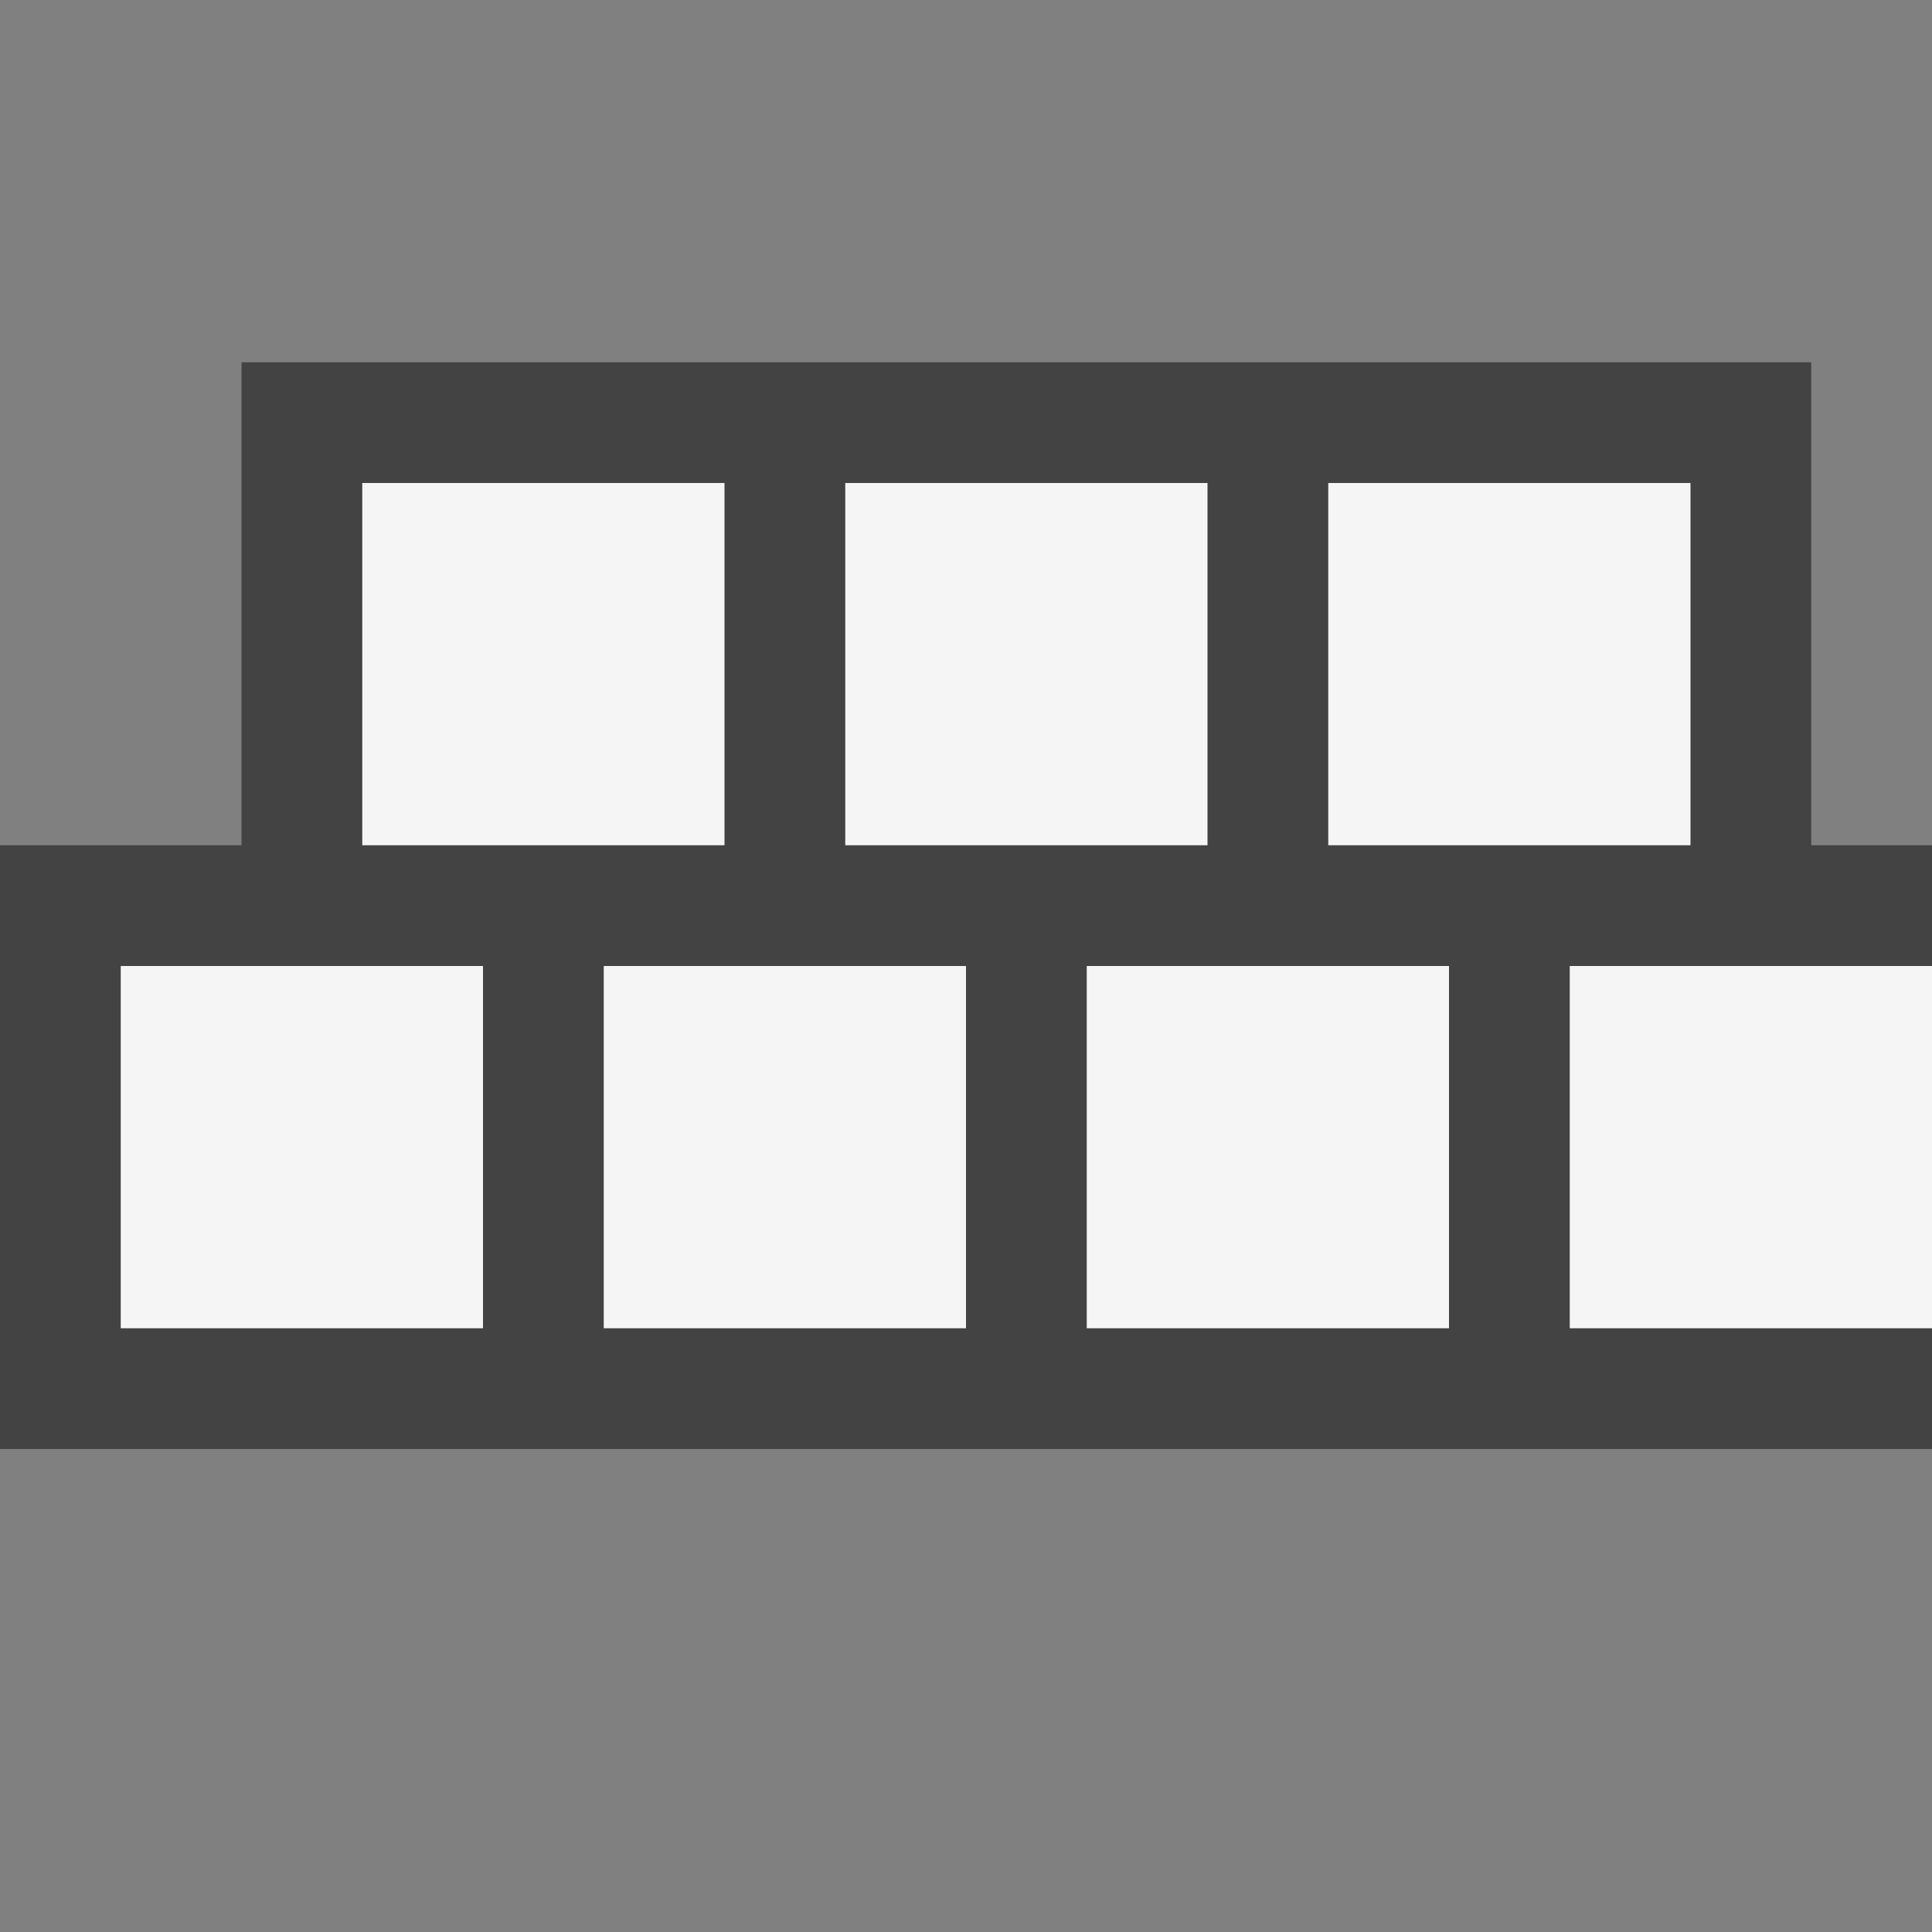 <svg xmlns="http://www.w3.org/2000/svg" viewBox="0 0 16 16"><rect x="0" y="0" width="16" height="16" fill="#808080" stroke="none"/><style>.st0{opacity:0}.st0,.st1{fill:#434343}.st2{fill:#f5f5f5}</style><g id="outline"><path class="st0" d="M0 0h16v16H0z"/><path class="st1" d="M15 7V3H2v4H0v5h16V7z"/></g><g id="icon_x5F_bg"><path class="st2" d="M1 8h3v3H1zM5 8h3v3H5zM9 8h3v3H9zM13 8h3v3h-3zM3 4h3v3H3zM7 4h3v3H7zM11 4h3v3h-3z"/></g></svg>